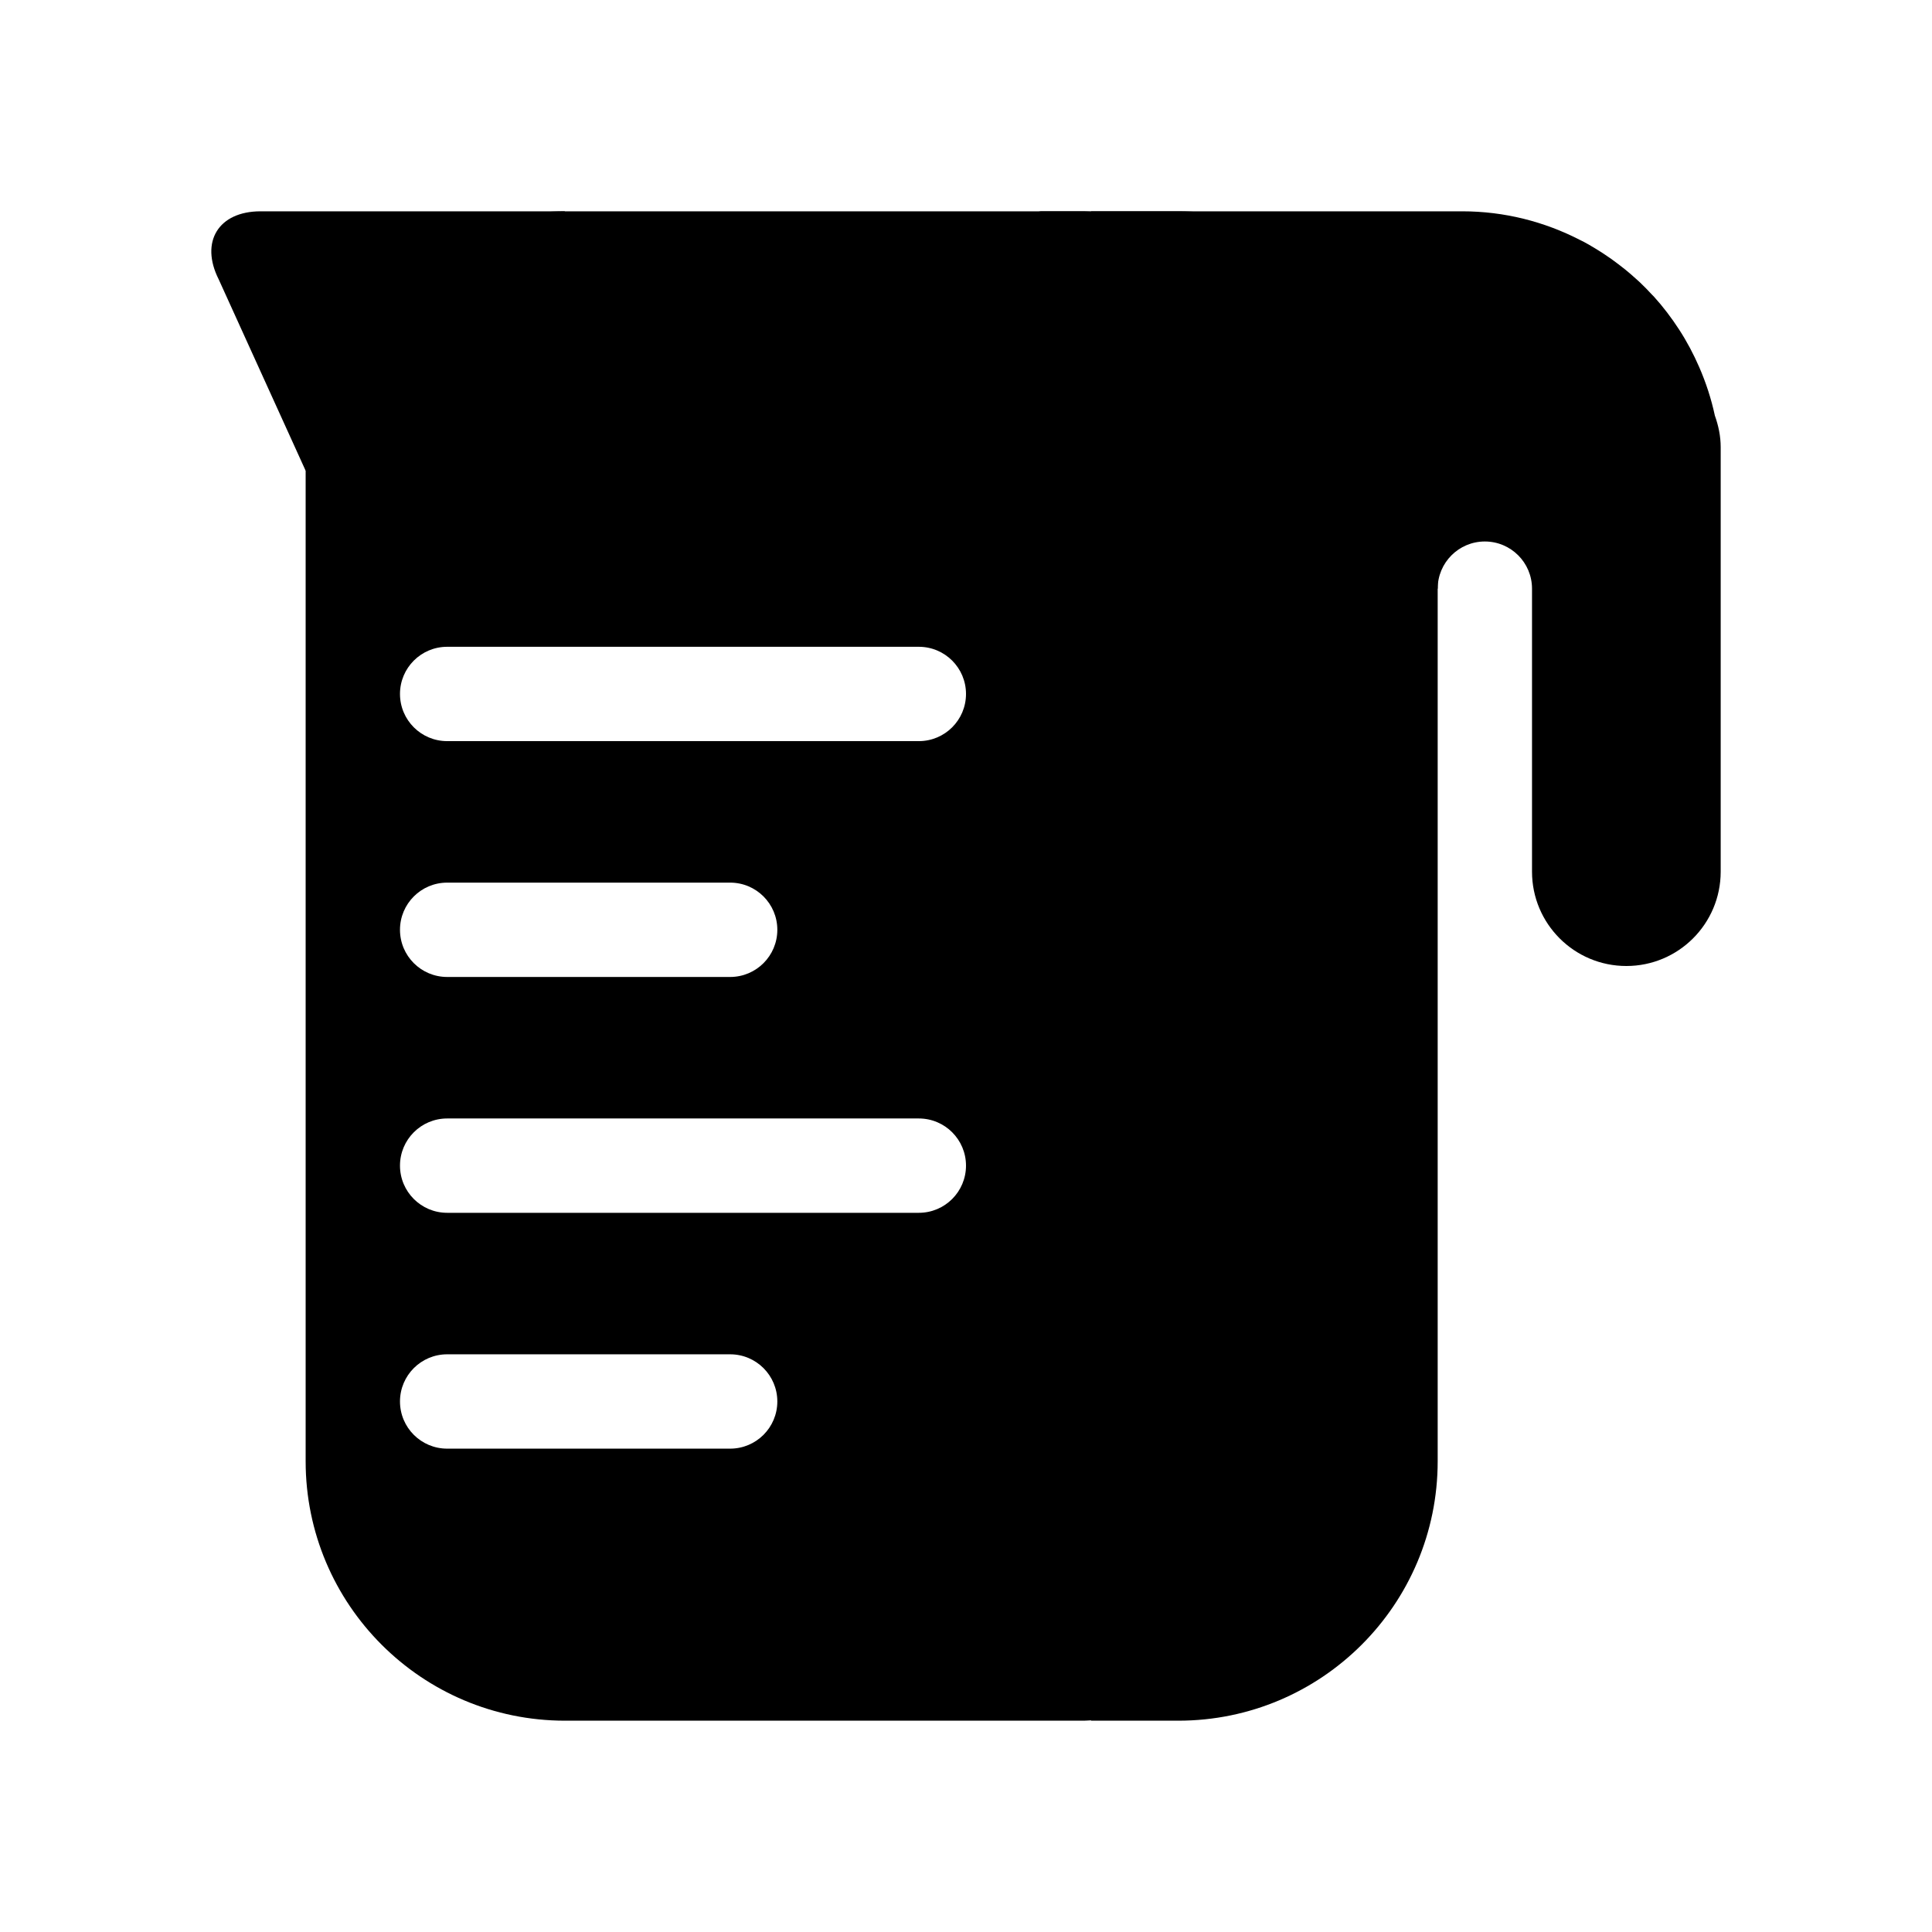 <?xml version="1.0" encoding="UTF-8" standalone="no"?>
<svg height="100%" stroke-miterlimit="10" style="fill-rule:nonzero;clip-rule:evenodd;stroke-linecap:round;stroke-linejoin:round;" version="1.1" viewBox="0 0 1024 1024" width="100%">
<defs/>
<g id="Layer-1">
<path d="M162 249.5L115.897 148.034C105.886 128.133 115.829 112 138.107 112L299.5 112L162 249.5Z" fill-rule="evenodd" opacity="1" stroke="none"/>
<path d="M552.125 112C524.511 112 534.386 312 562 312L762 312C762 298.193 773.193 287 787 287C800.807 287 812 298.193 812 312L812 462C812 489.614 834.386 512 862 512C889.614 512 912 489.614 912 462L912 262L912 249L912 237C912 231.095 910.786 225.509 908.906 220.25C906.997 211.335 904.179 202.77 900.625 194.594C897.609 187.656 894.076 181.002 890 174.719C885.965 168.498 881.494 162.595 876.531 157.125C876.482 157.07 876.425 157.023 876.375 156.969C876.148 156.718 875.886 156.499 875.656 156.25C873.546 153.965 871.385 151.731 869.125 149.594C868.414 148.918 867.663 148.285 866.938 147.625C865.165 146.019 863.356 144.45 861.5 142.938C860.253 141.916 858.971 140.947 857.688 139.969C856.346 138.951 855.005 137.938 853.625 136.969C852.083 135.882 850.525 134.836 848.938 133.812C847.711 133.024 846.472 132.25 845.219 131.5C843.355 130.381 841.483 129.281 839.562 128.25C838.824 127.854 838.059 127.507 837.312 127.125C818.618 117.523 797.479 112 775 112L552.125 112Z" fill-rule="evenodd" opacity="1" stroke="none"/>
<path d="M299.5 112C223.561 112 162 173.561 162 249.5L162 774.5C162 850.439 223.561 912 299.5 912L574.5 912C575.776 912 577.013 911.847 578.281 911.812L578.281 912L624.5 912C700.439 912 762 850.439 762 774.5L762 249.5C762 173.561 700.439 112 624.5 112L578.281 112L578.281 112.188C577.013 112.153 575.776 112 574.5 112L299.5 112ZM237 342.812L487 342.812C500.807 342.813 512 354.005 512 367.812C512 381.62 500.807 392.812 487 392.812L237 392.812C223.193 392.812 212 381.62 212 367.812C212 354.005 223.193 342.812 237 342.812ZM237 467.812L387 467.812C400.807 467.813 412 479.005 412 492.812C412 506.62 400.807 517.812 387 517.812L237 517.812C223.193 517.813 212 506.62 212 492.812C212 479.005 223.193 467.812 237 467.812ZM237 592.812L487 592.812C500.807 592.812 512 604.005 512 617.812C512 631.62 500.807 642.812 487 642.812L237 642.812C223.193 642.813 212 631.62 212 617.812C212 604.005 223.193 592.812 237 592.812ZM237 717.812L387 717.812C400.807 717.812 412 729.005 412 742.812C412 756.62 400.807 767.812 387 767.812L237 767.812C223.193 767.813 212 756.62 212 742.812C212 729.005 223.193 717.812 237 717.812Z" fill-rule="evenodd" opacity="1" stroke="none"/>
</g>
</svg>
